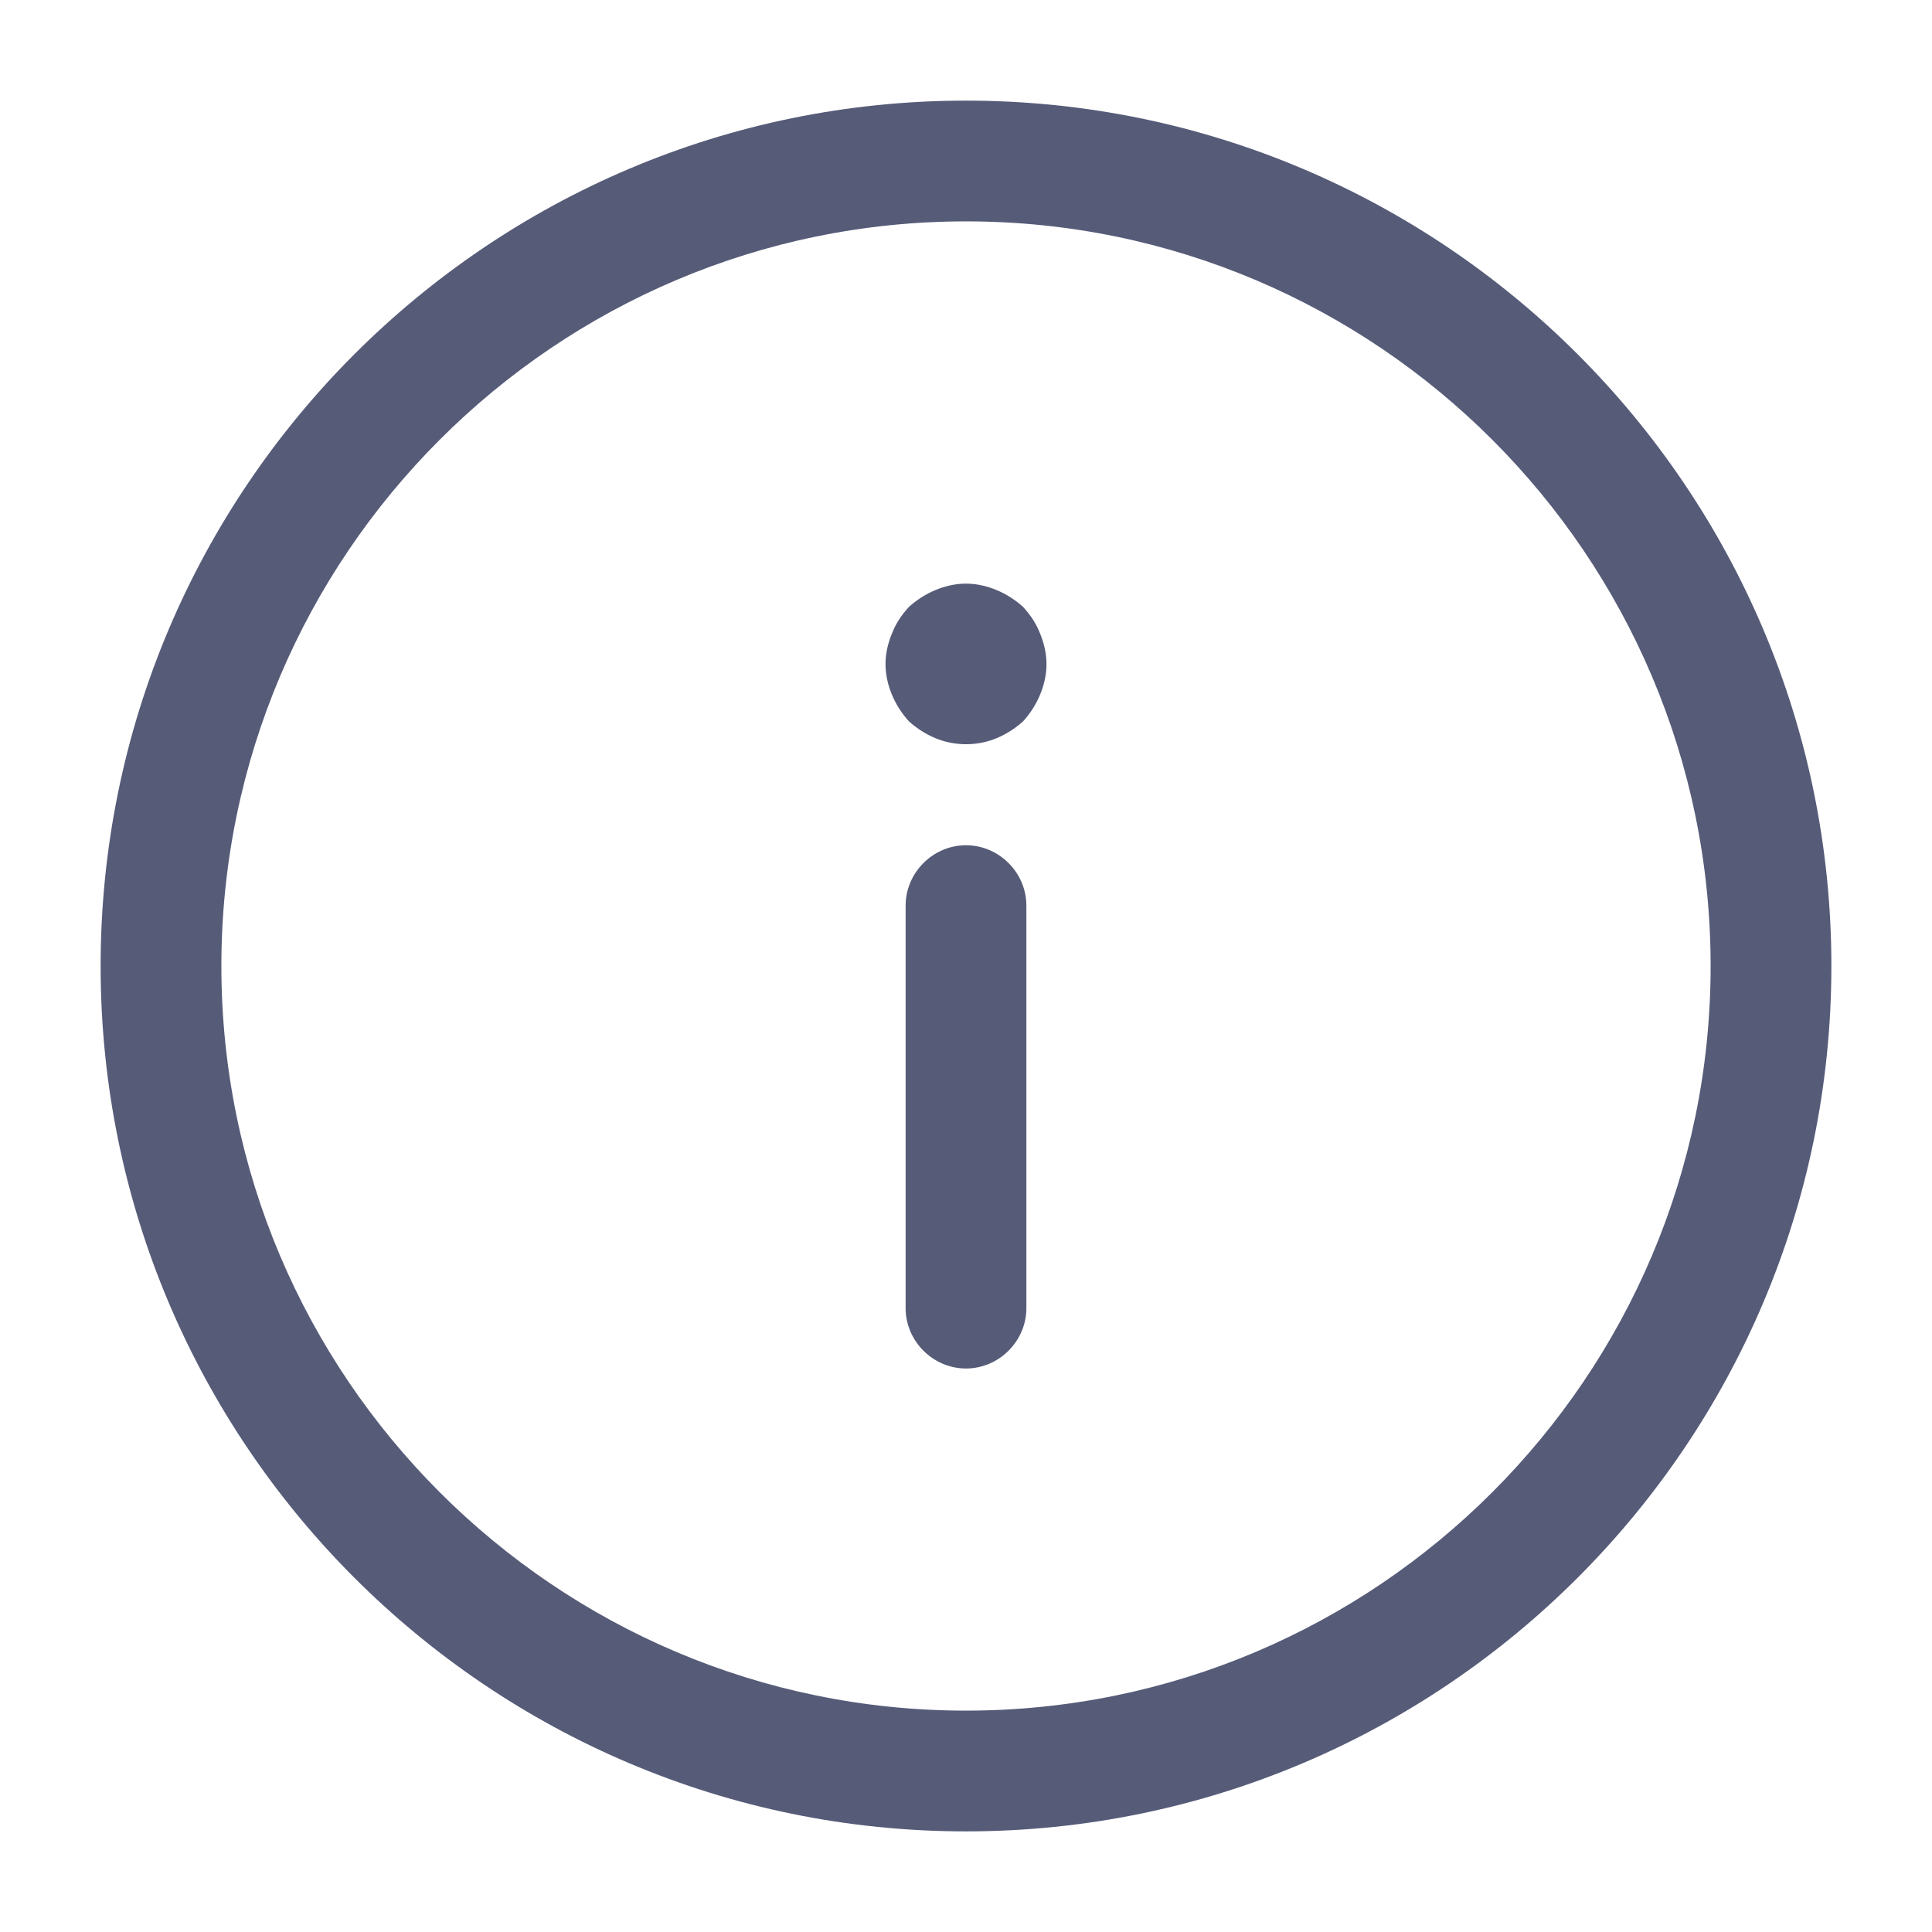 <svg width="24" height="24" viewBox="0 0 24 24" fill="none" xmlns="http://www.w3.org/2000/svg">
<path d="M12 22.75C6.07 22.75 1.25 17.93 1.25 12C1.25 6.07 6.07 1.25 12 1.25C17.93 1.25 22.75 6.07 22.75 12C22.75 17.93 17.93 22.75 12 22.75ZM12 2.75C6.9 2.75 2.75 6.9 2.75 12C2.75 17.1 6.9 21.25 12 21.25C17.1 21.25 21.25 17.1 21.25 12C21.25 6.9 17.1 2.75 12 2.75Z" fill="#565B78"/>
<path d="M12 10.5C12.41 10.5 12.75 10.84 12.75 11.25L12.75 16.25C12.75 16.66 12.41 17 12 17C11.59 17 11.25 16.66 11.25 16.25L11.25 11.25C11.25 10.84 11.59 10.5 12 10.5Z" fill="#565B78"/>
<path d="M12 7.25C12.13 7.25 12.26 7.28 12.38 7.33C12.5 7.38 12.61 7.45 12.71 7.54C12.8 7.64 12.87 7.74 12.92 7.87C12.97 7.99 13 8.12 13 8.25C13 8.38 12.97 8.51 12.92 8.63C12.87 8.75 12.8 8.86 12.71 8.96C12.61 9.05 12.5 9.12 12.38 9.17C12.14 9.27 11.86 9.27 11.62 9.17C11.5 9.12 11.39 9.05 11.29 8.96C11.2 8.86 11.13 8.75 11.08 8.63C11.03 8.51 11 8.38 11 8.25C11 8.12 11.03 7.99 11.08 7.87C11.13 7.74 11.2 7.64 11.29 7.54C11.39 7.45 11.5 7.38 11.62 7.33C11.74 7.28 11.87 7.25 12 7.25Z" fill="#565B78"/>
</svg>
